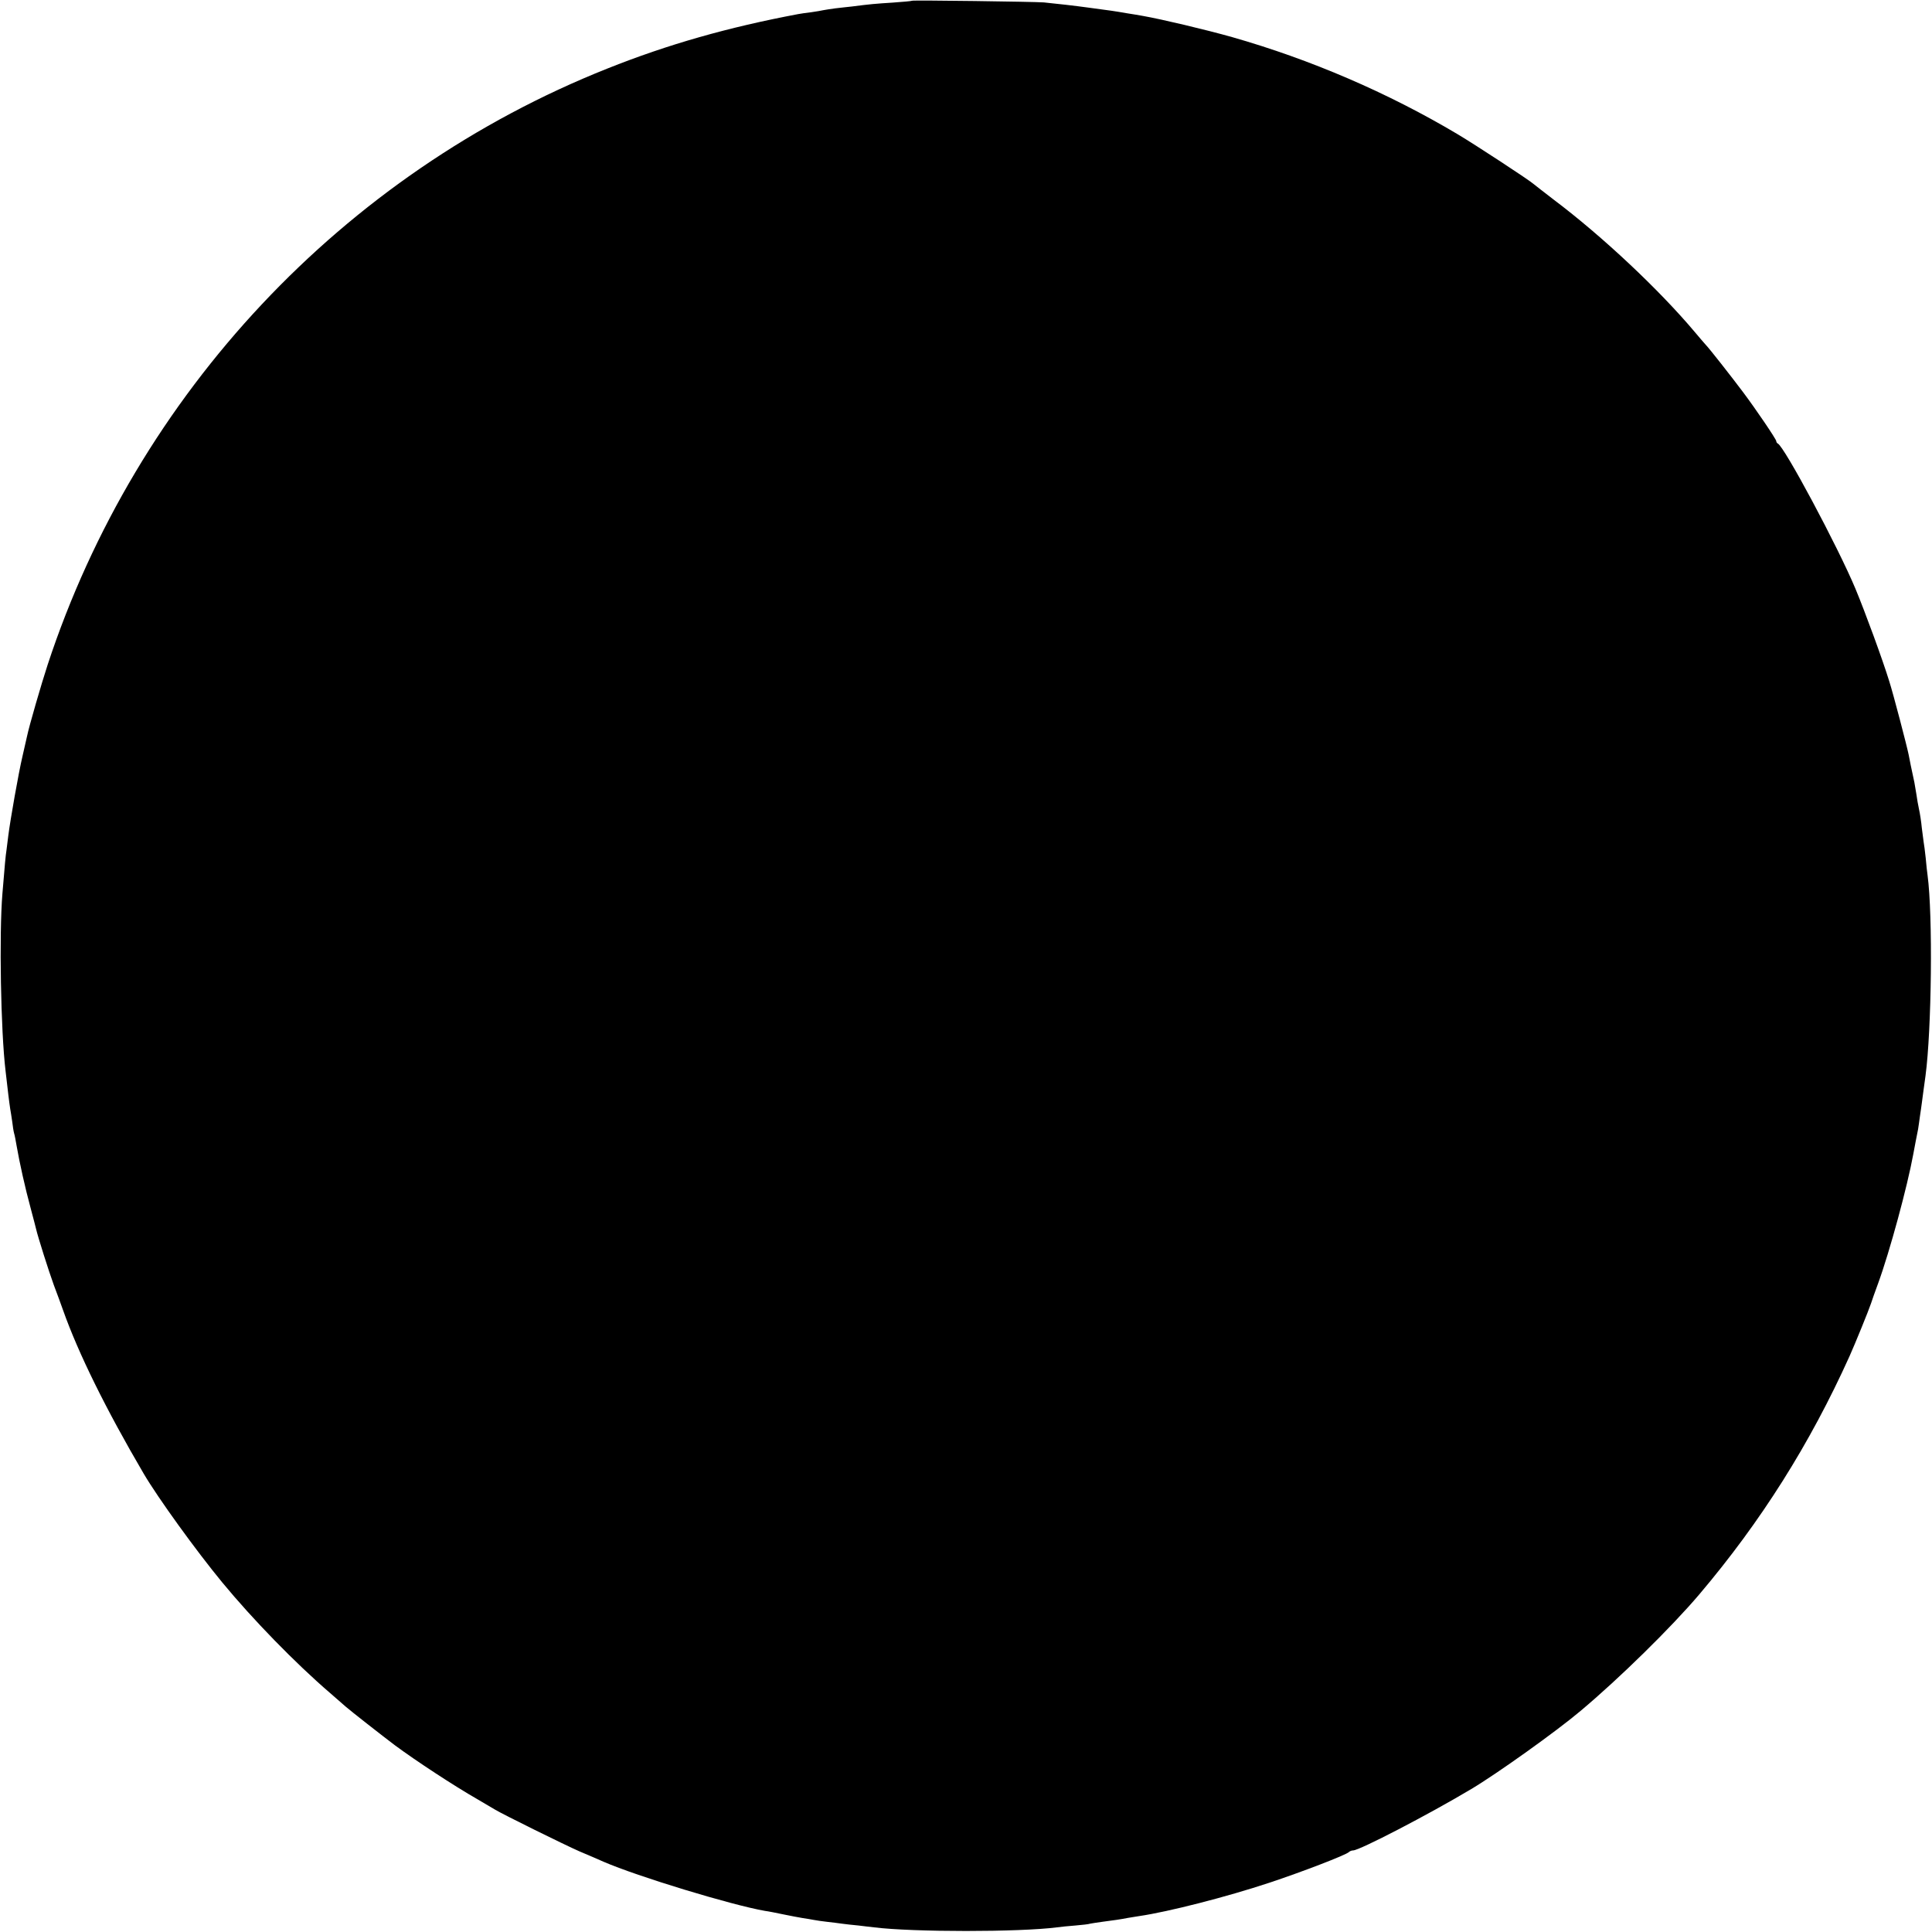 <?xml version="1.0" standalone="no"?>
<!DOCTYPE svg PUBLIC "-//W3C//DTD SVG 20010904//EN"
 "http://www.w3.org/TR/2001/REC-SVG-20010904/DTD/svg10.dtd">
<svg version="1.0" xmlns="http://www.w3.org/2000/svg"
 width="1042pt" height="1042pt" viewBox="0 0 1042 1042"
 preserveAspectRatio="xMidYMid meet">
<g transform="translate(0,1042) scale(0.1,-0.1)"
fill="#000000" stroke="none">
<path d="M4919 10416 c-2 -2 -49 -6 -104 -10 -94 -6 -119 -8 -220 -21 -22 -2
-62 -7 -90 -10 -27 -4 -57 -8 -65 -10 -8 -2 -37 -7 -65 -11 -27 -3 -59 -8 -70
-10 -377 -71 -702 -163 -1030 -294 -1425 -567 -2537 -1752 -3018 -3215 -34
-104 -100 -331 -111 -385 -3 -14 -14 -63 -25 -110 -21 -89 -65 -339 -76 -425
-3 -27 -8 -63 -10 -80 -5 -31 -9 -77 -22 -235 -18 -218 -9 -740 17 -956 5 -43
12 -101 15 -129 3 -27 8 -61 10 -75 3 -14 7 -45 11 -70 3 -25 7 -52 10 -62 3
-9 9 -40 14 -70 15 -87 46 -227 75 -333 15 -55 28 -107 30 -115 10 -43 68
-226 95 -300 18 -47 40 -108 50 -136 82 -232 232 -536 435 -882 77 -131 283
-416 424 -587 164 -199 395 -436 580 -595 35 -30 74 -64 86 -75 25 -22 196
-156 265 -208 112 -83 319 -219 445 -291 44 -26 87 -51 95 -56 39 -24 375
-190 455 -225 50 -21 108 -46 130 -56 185 -80 688 -233 870 -265 17 -2 62 -11
100 -19 39 -8 86 -17 105 -20 19 -3 46 -7 60 -10 14 -3 45 -7 70 -10 25 -3 61
-7 80 -10 19 -3 60 -7 90 -10 30 -4 69 -8 85 -10 208 -26 784 -26 985 0 19 3
64 7 100 10 36 3 72 7 80 10 8 2 38 6 65 10 54 7 105 14 138 21 12 2 39 6 62
10 157 23 470 103 702 180 172 57 412 149 428 165 5 5 15 9 23 9 34 0 406 193
637 331 138 82 460 312 589 421 210 176 490 451 641 629 333 393 597 812 810
1284 30 67 103 246 116 285 4 14 22 63 39 110 62 170 157 520 189 695 11 58
15 81 26 135 2 14 7 45 10 70 4 25 8 56 10 70 2 14 6 44 9 68 3 23 8 59 11 80
33 248 40 866 11 1082 -2 14 -7 56 -10 93 -4 37 -9 76 -11 85 -1 9 -6 44 -10
77 -3 33 -10 78 -15 100 -5 22 -11 58 -14 80 -4 23 -9 52 -11 65 -15 68 -27
128 -31 150 -9 45 -83 329 -105 397 -36 117 -130 373 -182 498 -94 225 -385
770 -419 783 -4 2 -8 8 -8 13 0 10 -110 172 -179 264 -63 84 -183 237 -201
255 -8 9 -35 40 -60 70 -191 227 -497 515 -760 713 -52 40 -101 78 -108 84
-20 19 -316 213 -412 270 -375 223 -791 402 -1215 523 -146 41 -378 96 -480
114 -16 3 -57 10 -90 15 -63 11 -84 14 -205 30 -73 10 -169 21 -240 28 -49 4
-707 13 -711 9z"/>
</g>
</svg>
